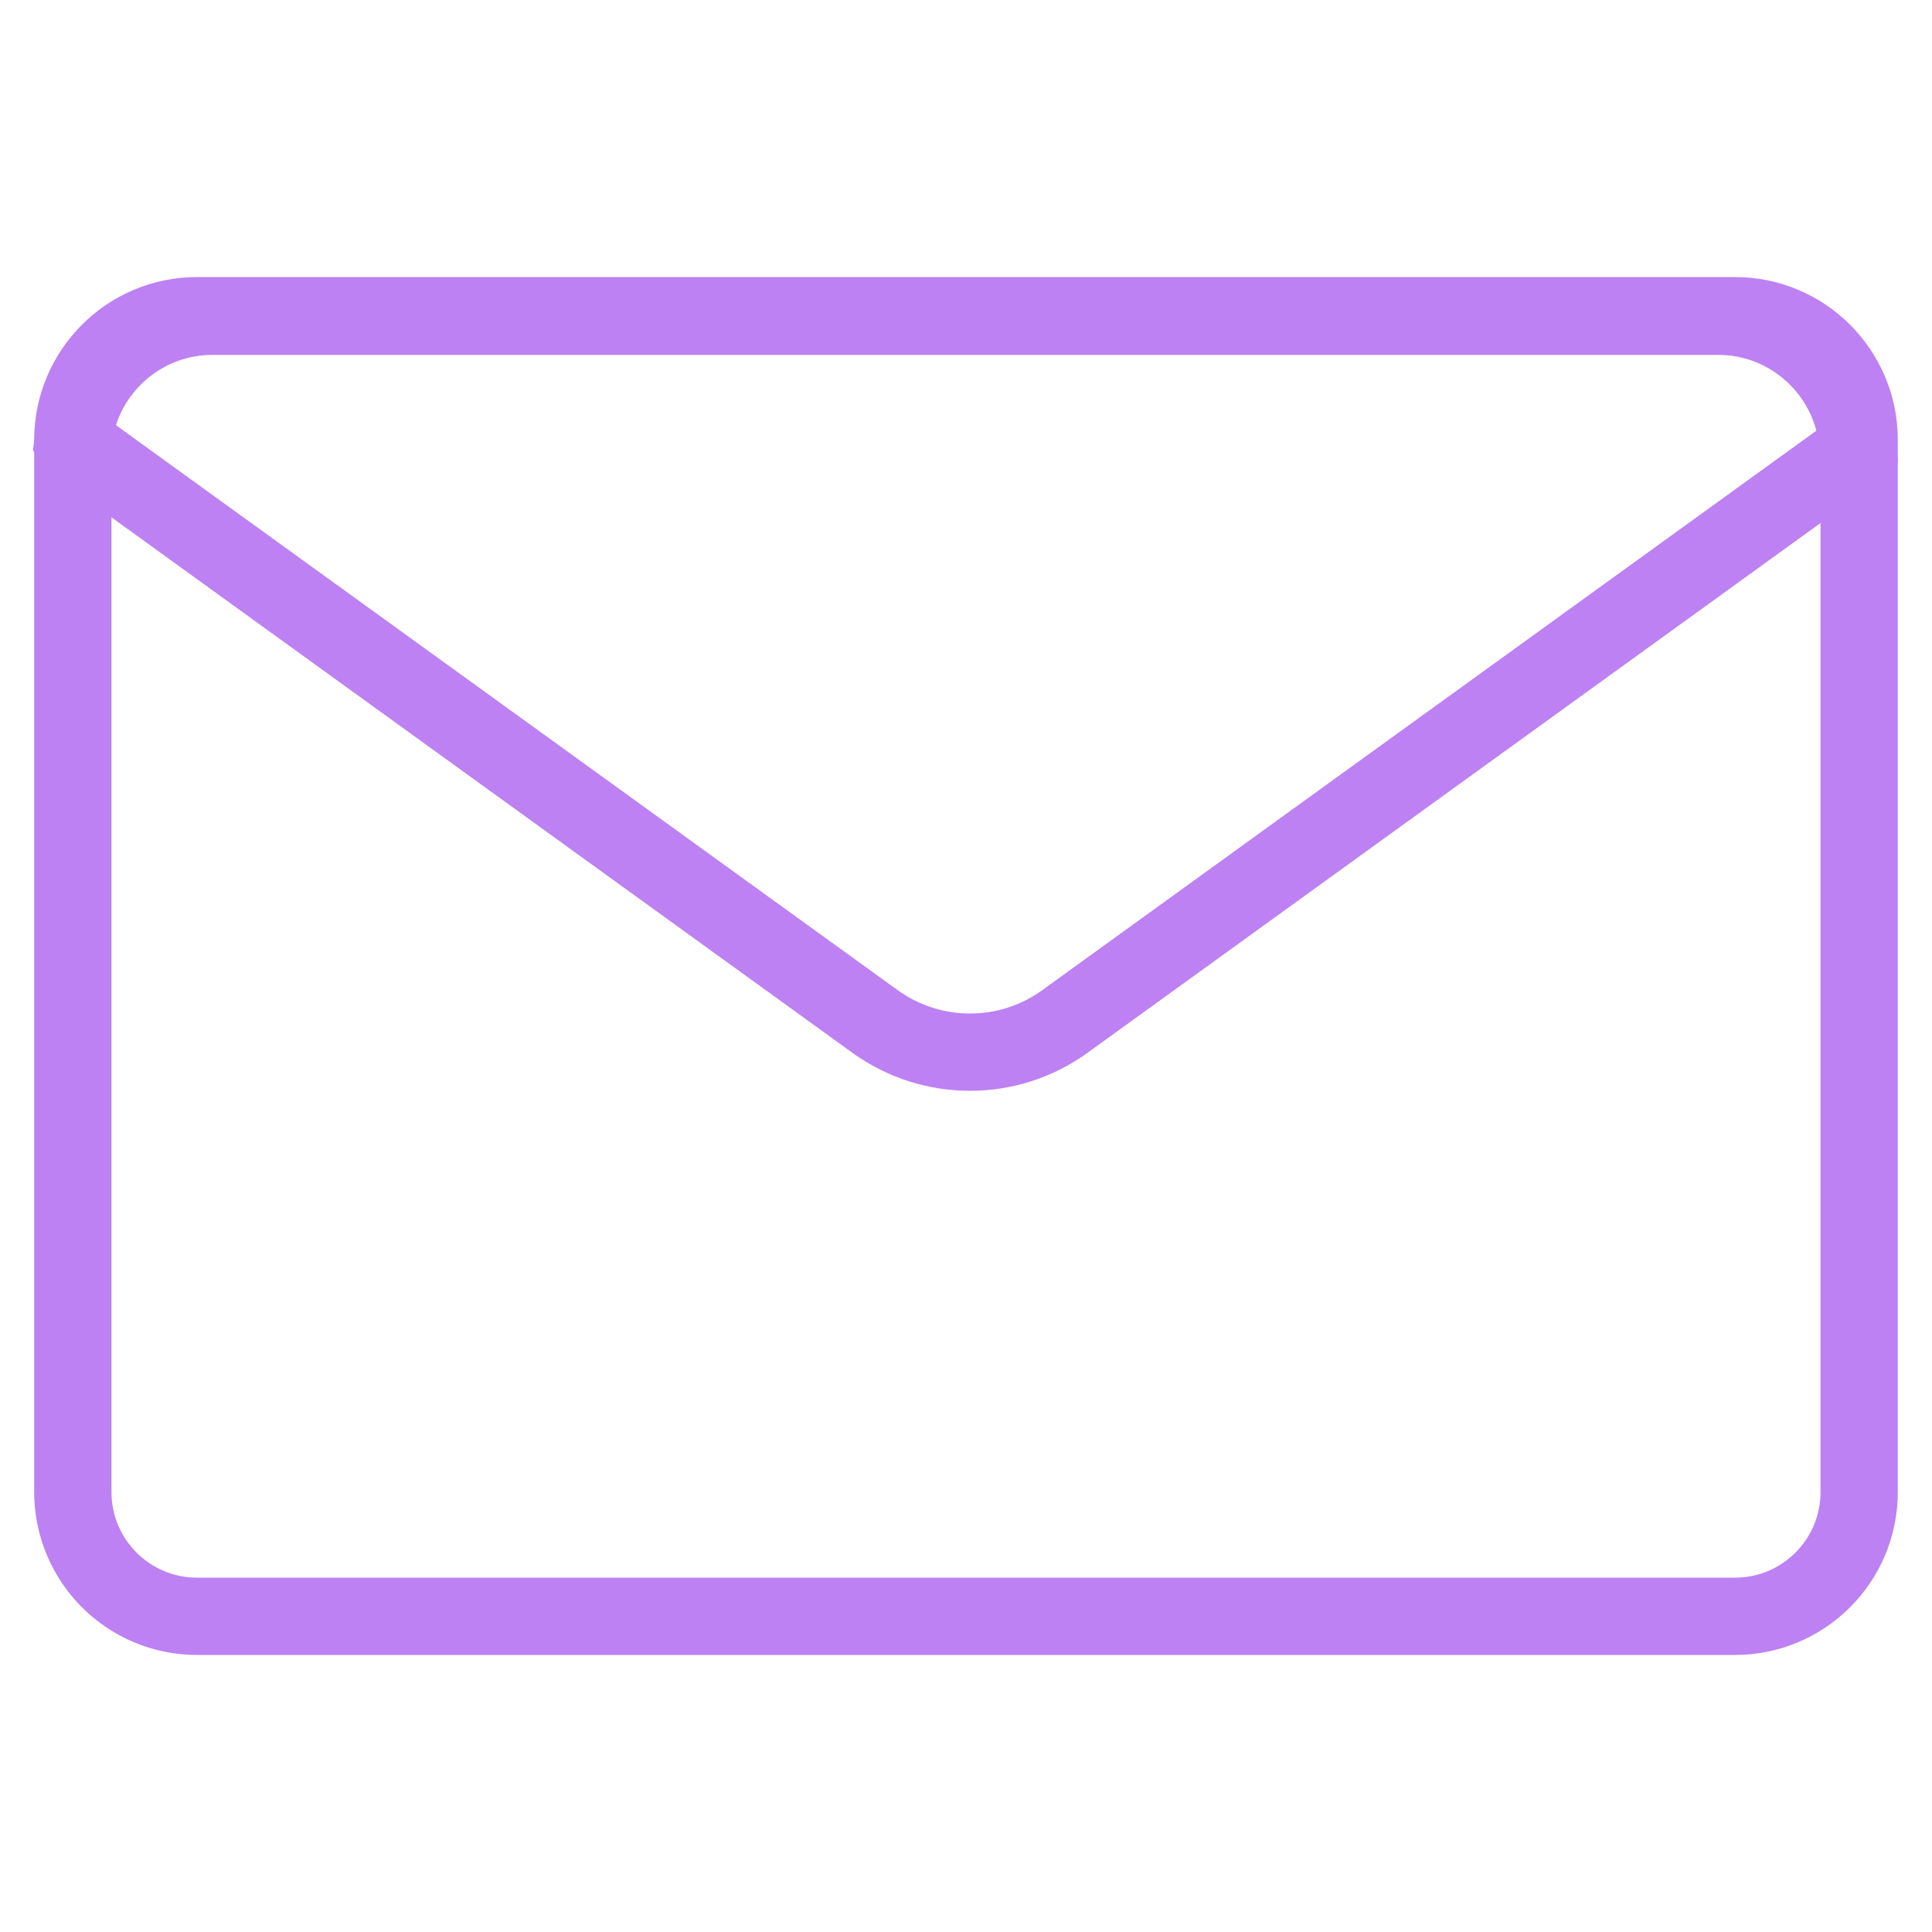 <?xml version="1.0" encoding="utf-8"?>
<!-- Generator: Adobe Illustrator 27.3.1, SVG Export Plug-In . SVG Version: 6.00 Build 0)  -->
<svg version="1.1" id="e-mail" xmlns="http://www.w3.org/2000/svg" xmlns:xlink="http://www.w3.org/1999/xlink" x="0px" y="0px"
	 viewBox="0 0 100 100" style="enable-background:new 0 0 100 100;" xml:space="preserve">
<style type="text/css">
	.st0{fill:none;stroke:#BD81F3;stroke-width:4;stroke-miterlimit:10;}
</style>
<g>
	<path class="st0" d="M89.8,83.66H10.2c-3.55,0-6.43-2.88-6.43-6.43V22.77c0-3.55,2.88-6.43,6.43-6.43h79.6
		c3.55,0,6.43,2.88,6.43,6.43v54.46C96.23,80.78,93.35,83.66,89.8,83.66z"/>
	<path class="st0" d="M96.17,23.1c-0.28-3.76-3.41-6.73-7.23-6.73H10.99c-3.67,0-6.7,2.74-7.18,6.28c0.38,0.42,0.8,0.82,1.27,1.16
		l40.21,29.06c2.94,2.12,6.9,2.12,9.83,0l40.21-29.06C95.63,23.6,95.91,23.35,96.17,23.1z"/>
</g>
</svg>
